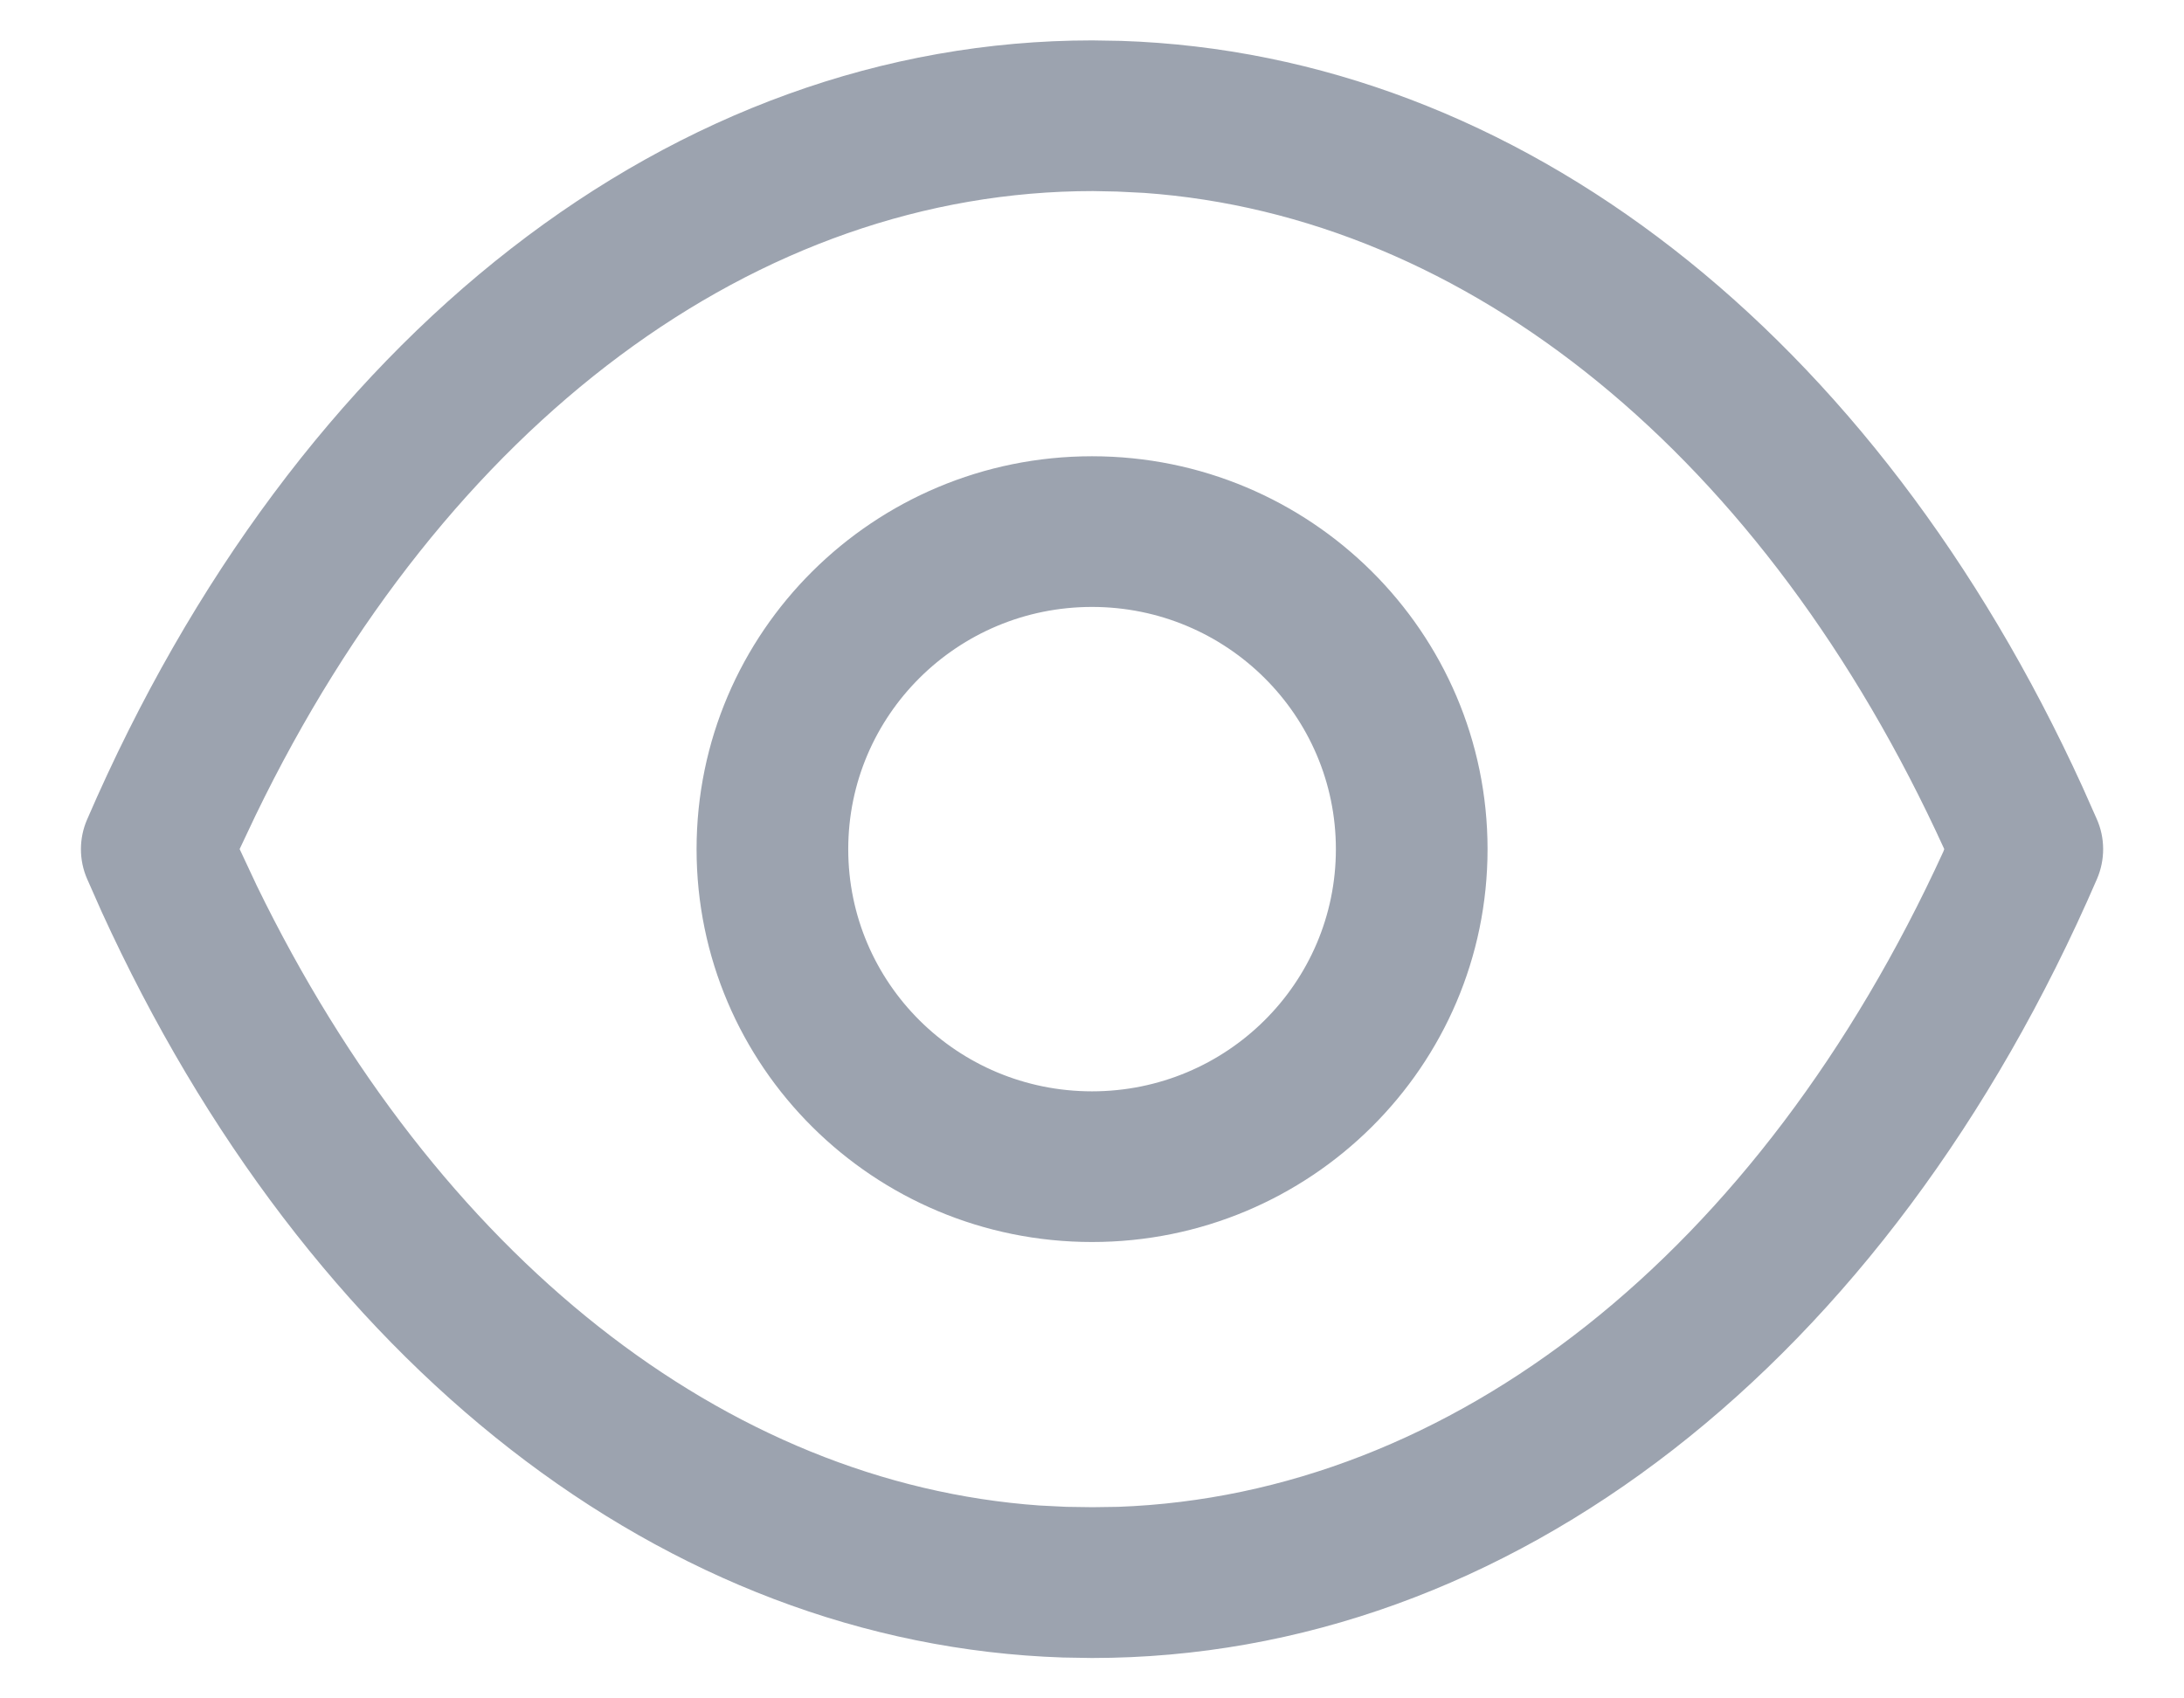 <svg width="18" height="14" viewBox="0 0 18 14" fill="none" xmlns="http://www.w3.org/2000/svg">
<path fill-rule="evenodd" clip-rule="evenodd" d="M9.241 0.337L9.002 0.333C5.551 0.333 2.441 2.769 0.718 6.755C0.65 6.911 0.65 7.089 0.718 7.245L0.837 7.514C2.539 11.244 5.48 13.554 8.76 13.663L8.999 13.667C12.449 13.667 15.559 11.231 17.283 7.245C17.351 7.087 17.351 6.907 17.28 6.749L17.164 6.488C15.458 2.751 12.516 0.446 9.241 0.337ZM9.008 1.575L9.207 1.579L9.429 1.59C12.094 1.779 14.544 3.755 16.024 6.999L16.017 7.019C14.499 10.334 11.964 12.321 9.216 12.421L9.004 12.424L8.789 12.421L8.568 12.41C5.986 12.227 3.606 10.362 2.116 7.3L1.975 6.999L2.106 6.722C3.676 3.478 6.243 1.575 9.008 1.575ZM9 3.761C7.2 3.761 5.741 5.211 5.741 7C5.741 8.789 7.2 10.238 9 10.238C10.8 10.238 12.26 8.789 12.26 7C12.26 5.211 10.8 3.761 9 3.761ZM9 5.003C10.11 5.003 11.01 5.897 11.01 7C11.01 8.103 10.11 8.996 9 8.996C7.89 8.996 6.991 8.103 6.991 7C6.991 5.897 7.89 5.003 9 5.003Z" fill="#9CA3AF"/>
</svg>
